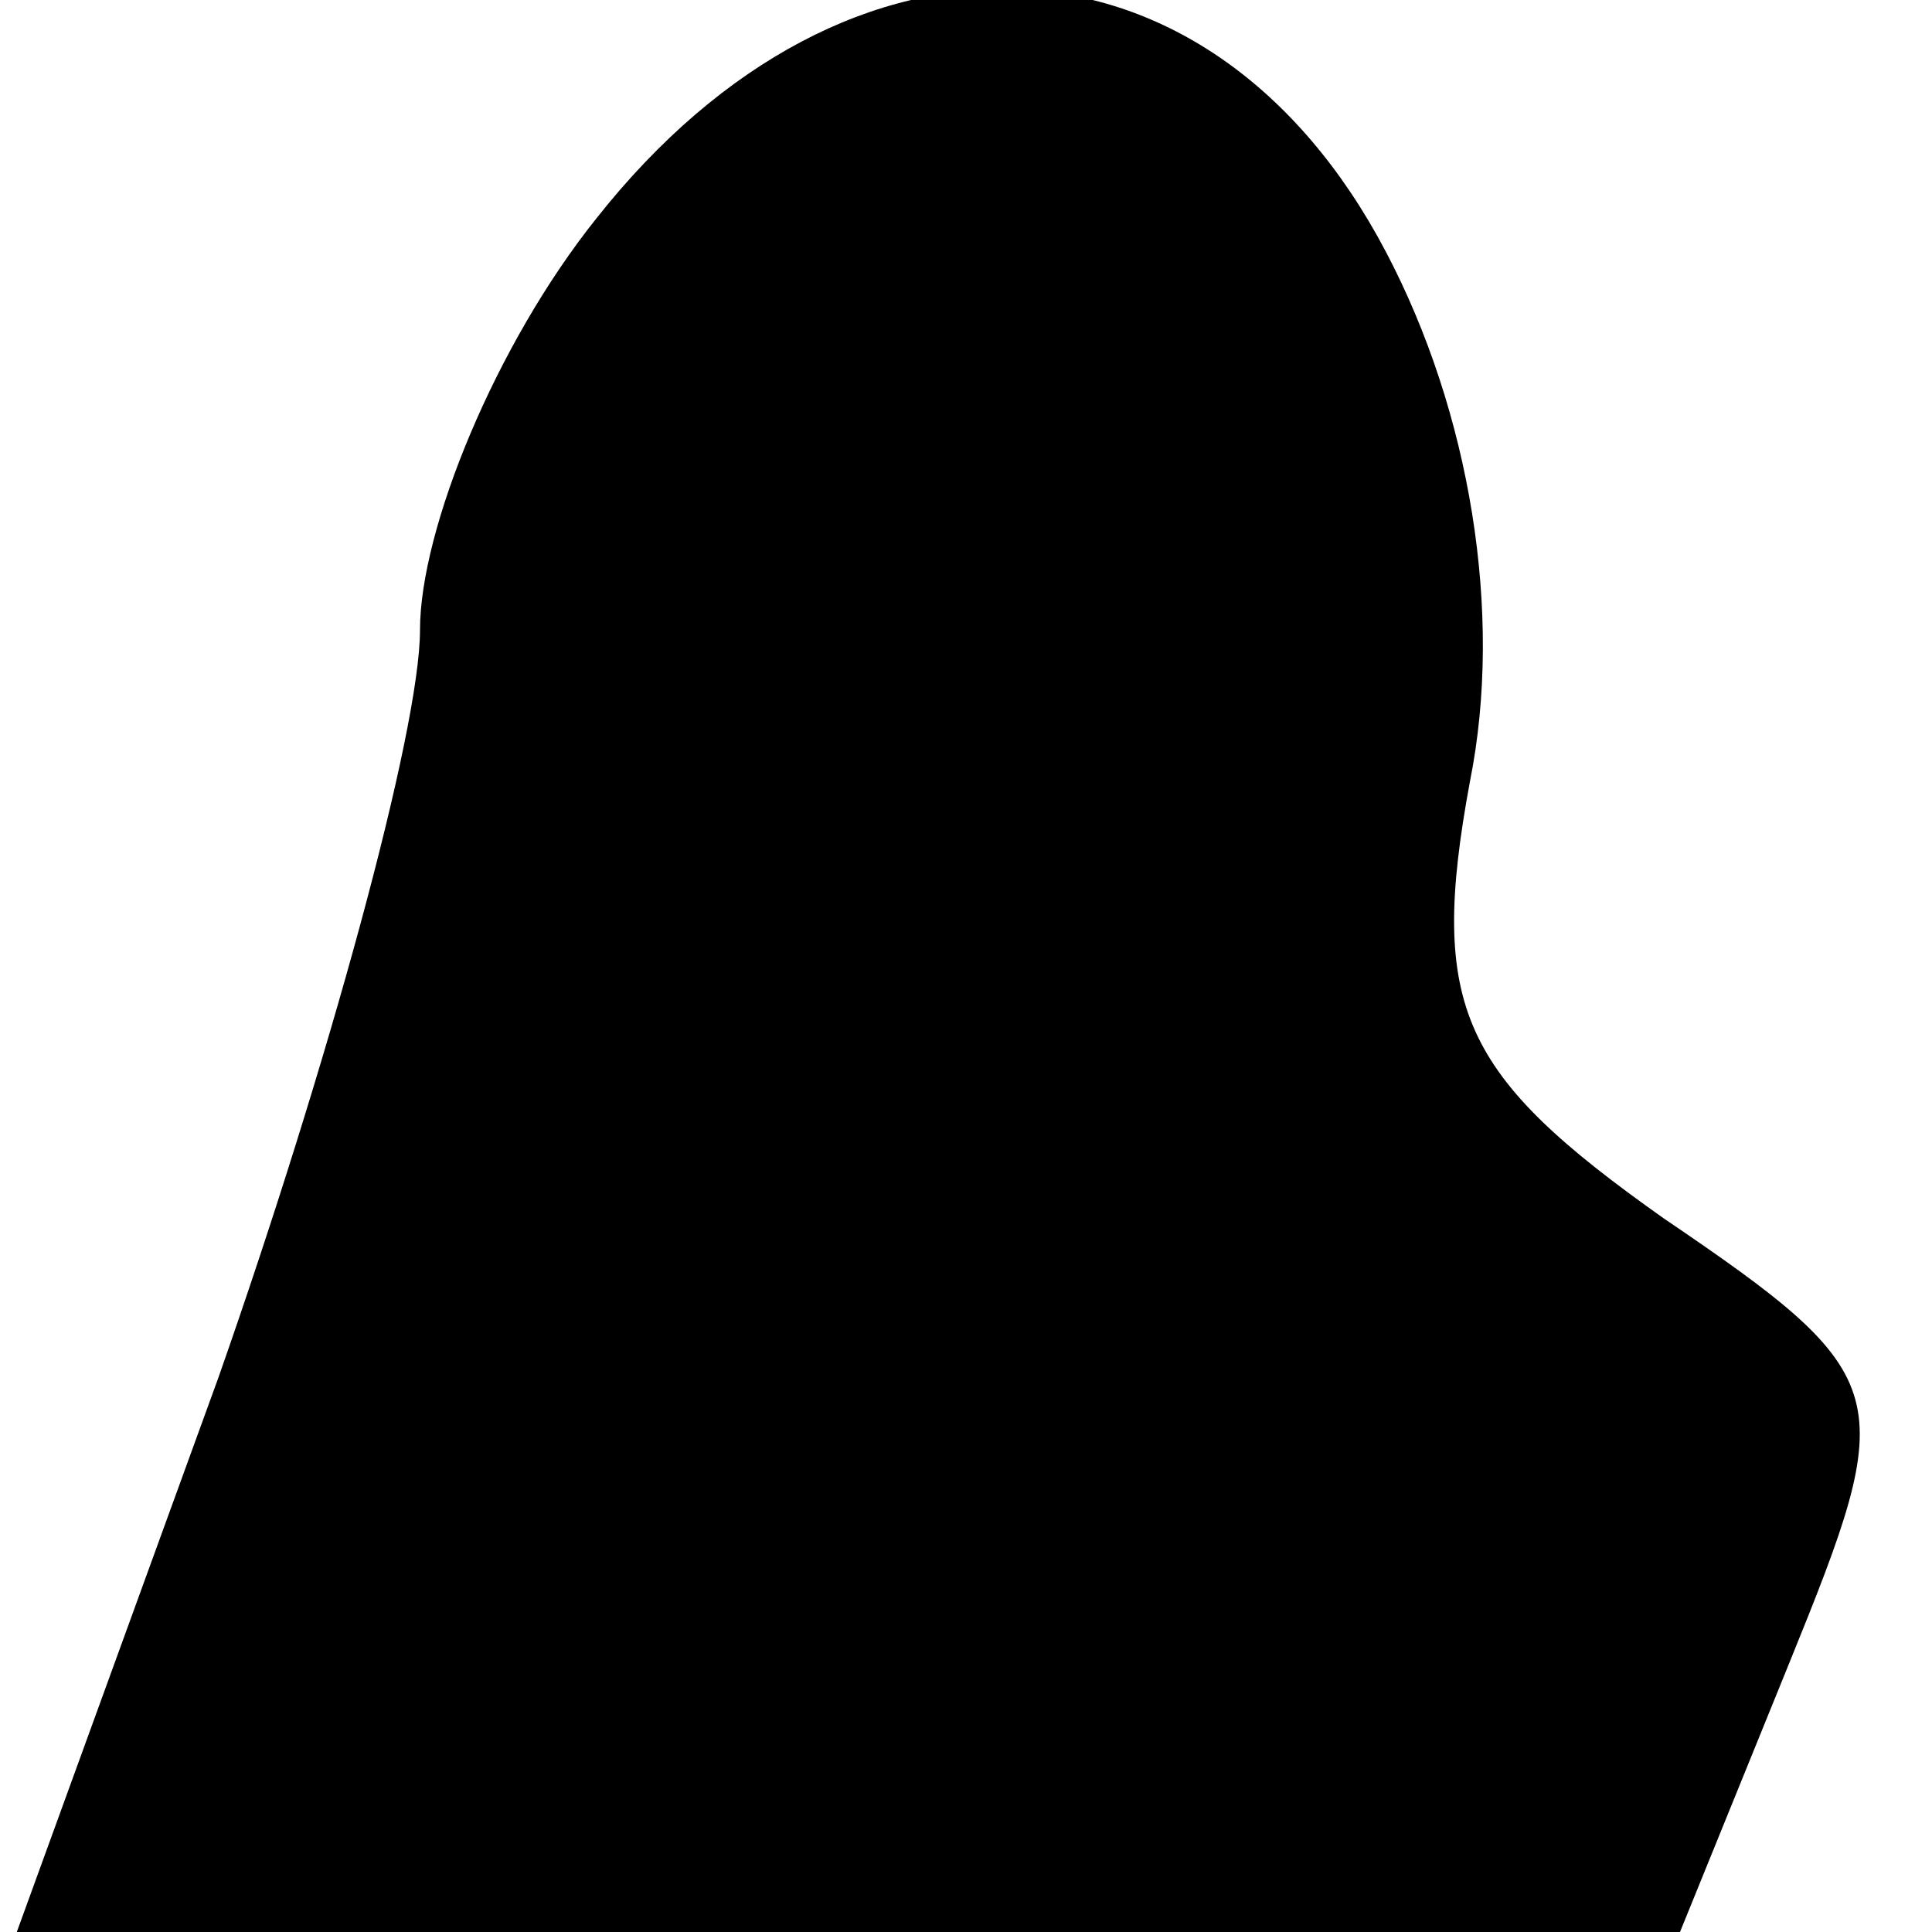 <?xml version="1.0" standalone="no"?>
<!DOCTYPE svg PUBLIC "-//W3C//DTD SVG 20010904//EN"
 "http://www.w3.org/TR/2001/REC-SVG-20010904/DTD/svg10.dtd">
<svg version="1.0" xmlns="http://www.w3.org/2000/svg"
 width="23pt" height="23pt" viewBox="0 0 23 23"
 preserveAspectRatio="xMidYMid meet">
<g transform="translate(0,23) scale(0.1,-0.1)"
fill="#000000" stroke="none">
<path fill="#000000" stroke="none" d="M71 204 c-12 -15 -21 -37 -21 -49 0
-12 -11 -52 -24 -89 l-24 -66 99 0 99 0 13 32 c13 32 13 34 -15 53 -24 17 -28
25 -23 52 4 20 0 44 -10 63 -21 40 -64 42 -94 4z"/>
</g>
</svg>
